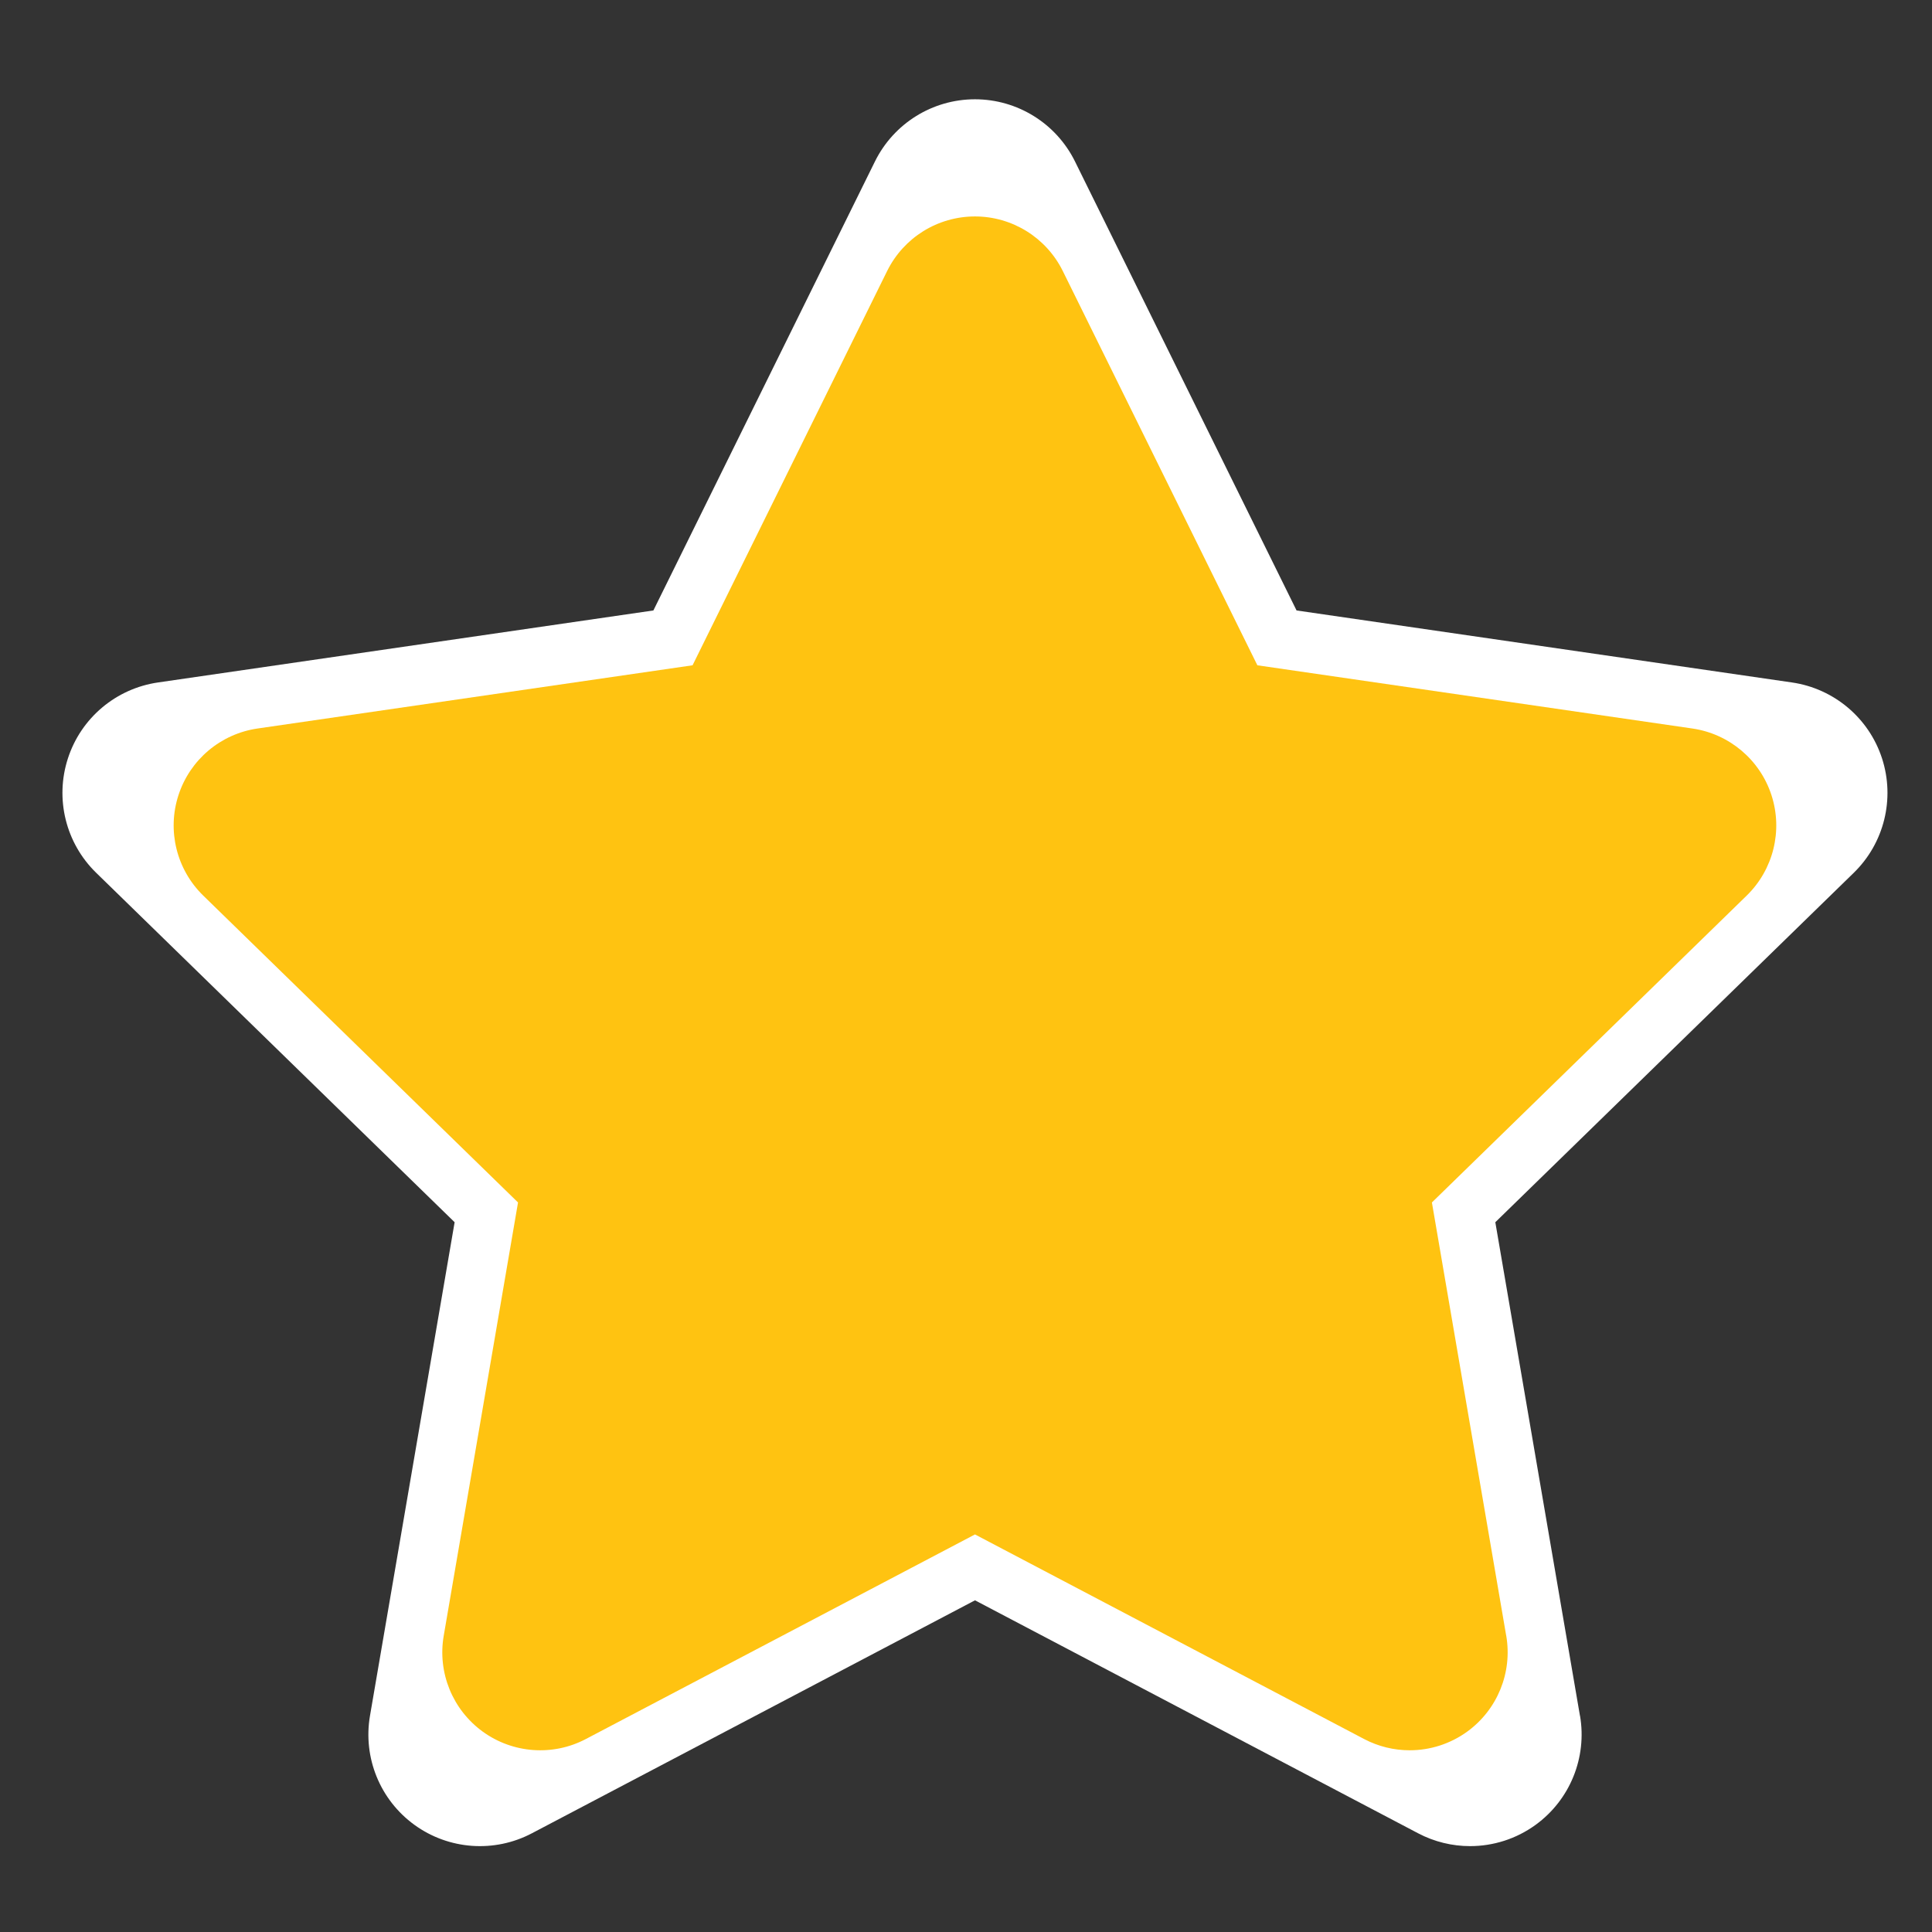 <svg xmlns="http://www.w3.org/2000/svg" viewBox="0 0 100 100">
    <rect x="0" y="0" width="100" height="100" fill="#333333" stroke="none"/>
    <g>
        <path fill="#ffffff" d="m81.781,88.803c0.372,2.166 -0.518,4.357 -2.296,5.649c-1.006,0.732 -2.197,1.103 -3.395,1.103c-0.92,0 -1.842,-0.219 -2.686,-0.663l-22.938,-12.06l-22.938,12.06c-1.941,1.023 -4.304,0.852 -6.081,-0.44c-1.778,-1.292 -2.669,-3.481 -2.296,-5.649l4.38,-25.541l-18.555,-18.088c-1.574,-1.534 -2.141,-3.829 -1.461,-5.92c0.678,-2.092 2.488,-3.614 4.662,-3.93l25.642,-3.727l11.467,-23.238c0.974,-1.972 2.982,-3.22 5.178,-3.22s4.205,1.248 5.178,3.22l11.467,23.238l25.642,3.727c2.174,0.316 3.984,1.84 4.662,3.93c0.678,2.09 0.112,4.386 -1.461,5.92l-18.555,18.088l4.38,25.541l0.004,0z"/>
        <path fill="#ffc311" d="m77.963,84.665c0.326,1.902 -0.455,3.826 -2.016,4.96c-0.883,0.642 -1.929,0.969 -2.981,0.969c-0.808,0 -1.618,-0.192 -2.359,-0.582l-20.142,-10.59l-20.142,10.59c-1.705,0.898 -3.779,0.748 -5.34,-0.386c-1.561,-1.134 -2.344,-3.056 -2.016,-4.96l3.846,-22.427l-16.293,-15.883c-1.382,-1.347 -1.88,-3.363 -1.283,-5.198c0.596,-1.837 2.185,-3.174 4.094,-3.451l22.516,-3.272l10.07,-20.405c0.855,-1.732 2.618,-2.827 4.547,-2.827s3.692,1.096 4.547,2.827l10.07,20.405l22.516,3.272c1.909,0.278 3.498,1.616 4.094,3.451c0.596,1.835 0.099,3.851 -1.283,5.198l-16.293,15.883l3.846,22.427l0.003,0z"/>
    </g>
</svg>